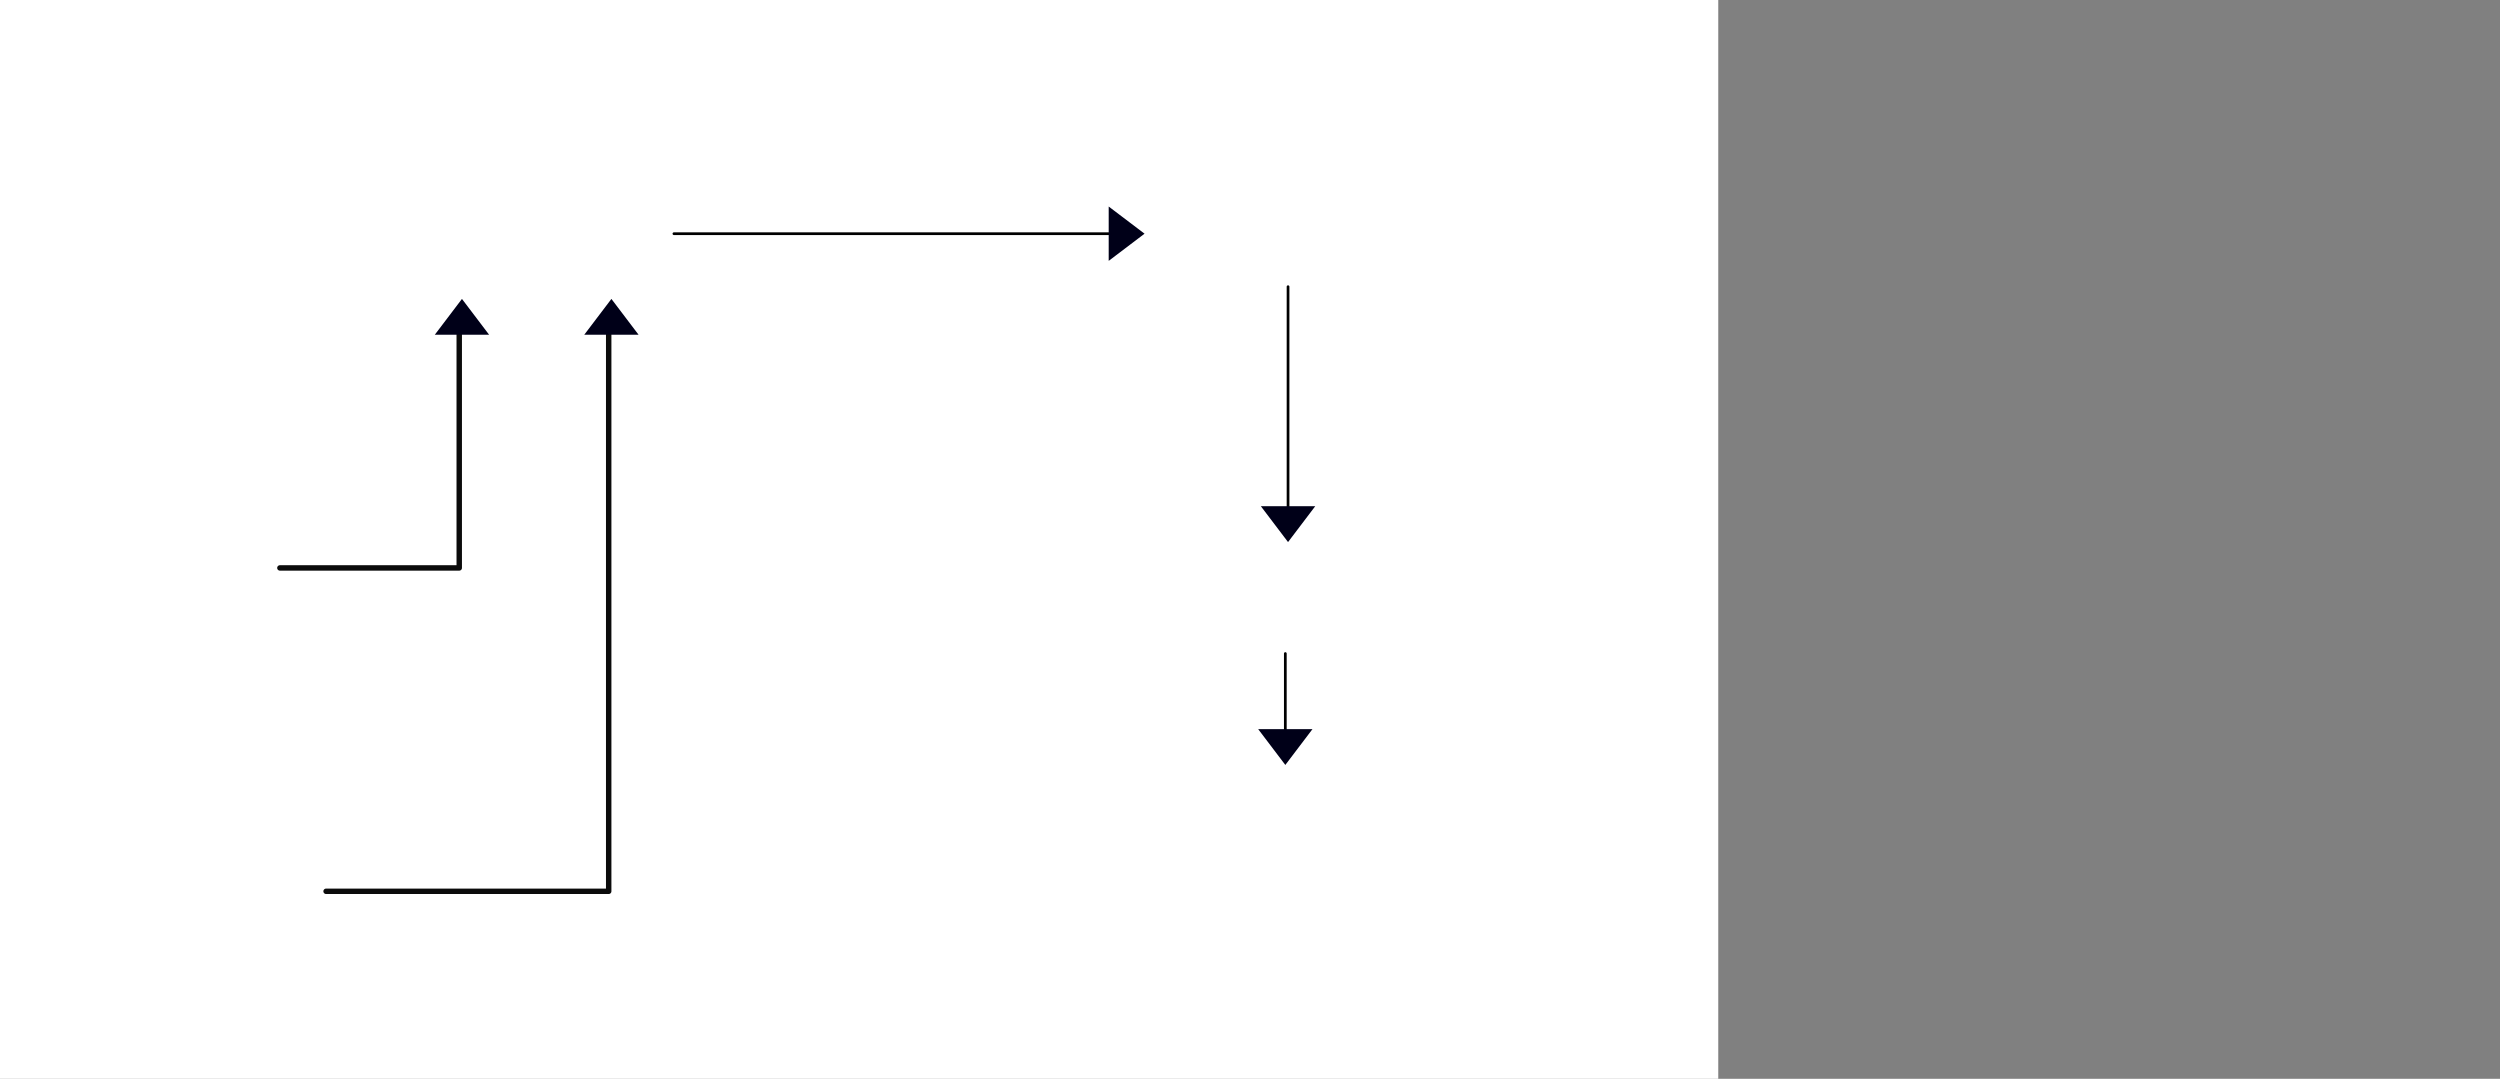 <?xml version='1.0' encoding='UTF-8' standalone='no'?>
<svg height="397" version="1.2" width="920" xmlns="http://www.w3.org/2000/svg" xmlns:atv="http://webmi.atvise.com/2007/svgext" xmlns:xlink="http://www.w3.org/1999/xlink">
 <rect width="100%" height="100%" fill="#808080" stroke="none"/>
 <defs/>
 <g atv:insensitive="true" atv:refpx="0" atv:refpy="0" id="id_11" transform="matrix(0.494,0,0,0.531,0,0)">
  <rect atv:refpx="640" atv:refpy="384" fill="#ffffff" height="768.00" id="id_12" width="1280.00" x="0" y="0"/>
 </g>
 <script atv:desc="" atv:name="" type="text/ecmascript"/>
 <polyline atv:refpx="136" atv:refpy="165" fill="#000018" fill-opacity="0" id="id_20" points="169,121 169,209 103,209 103,209" stroke="#000000" stroke-linecap="round" stroke-linejoin="round" stroke-opacity="0.957" stroke-width="2"/>
 <polygon atv:refpx="170" atv:refpy="116.596" fill="#000018" id="id_34" points="160,123.191 180,123.191 170,110 170,110" stroke="#000000" stroke-linecap="round" stroke-linejoin="round" stroke-opacity="0" stroke-width="2.015"/>
 <line atv:refpx="328" atv:refpy="85.5" fill="#000000" id="id_43" stroke="#000000" stroke-linecap="round" stroke-linejoin="round" stroke-width="1" x1="248" x2="408" y1="86" y2="86"/>
 <polygon atv:refpx="414.595" atv:refpy="86" fill="#000018" id="id_44" points="408,76 408,96 421.191,86 421.191,86" stroke="#000000" stroke-linecap="round" stroke-linejoin="round" stroke-opacity="0" stroke-width="2.015"/>
 <g atv:refpx="473" atv:refpy="260.75" id="id_48" transform="matrix(-1,0,0,-1,1139,469.5)">
  <line atv:refpx="432.5" atv:refpy="205.406" fill="#000000" id="id_54" stroke="#000000" stroke-linecap="round" stroke-linejoin="round" stroke-width="1" x1="666" x2="666" y1="229" y2="191"/>
  <polygon atv:refpx="525" atv:refpy="197.596" fill="#000018" id="id_55" points="656,201.191 676,201.191 666,188 666,188" stroke="#000000" stroke-linecap="round" stroke-linejoin="round" stroke-opacity="0" stroke-width="2.015"/>
 </g>
 <polyline atv:refpx="172" atv:refpy="225.5" fill="#000018" fill-opacity="0" id="id_58" points="224,123 224,328 120,328 120,328" stroke="#000000" stroke-linecap="round" stroke-linejoin="round" stroke-opacity="0.957" stroke-width="2"/>
 <polygon atv:refpx="225" atv:refpy="116.596" fill="#000018" id="id_59" points="215,123.191 235,123.191 225,110 225,110" stroke="#000000" stroke-linecap="round" stroke-linejoin="round" stroke-opacity="0" stroke-width="2.015"/>
 <g atv:refpx="474" atv:refpy="152.242" id="id_61" transform="matrix(-1,0,0,-1,998,390.484)">
  <line atv:refpx="524.5" atv:refpy="239.492" fill="#000000" id="id_62" stroke="#000000" stroke-linecap="round" stroke-linejoin="round" stroke-width="1" x1="524" x2="524" y1="284.984" y2="194"/>
  <polygon atv:refpx="525" atv:refpy="197.596" fill="#000018" id="id_63" points="514,204.191 534,204.191 524,191 524,191" stroke="#000000" stroke-linecap="round" stroke-linejoin="round" stroke-opacity="0" stroke-width="2.015"/>
 </g>
 <svg atv:refpx="471" atv:refpy="80" height="63.11" id="id_0" transform="matrix(0.752,0,0,0.729,0,0)" width="133" x="559.93" xlink:href="ObjectTypes.PROJECT.ElementoLinea.Principal" y="87.805">
  <atv:argument name="base" value="AGENT.OBJECTS.SCADA.Isla_Mujeres.Circuitos.Circuito_CAP_IM.Carcamo_Aeropuerto_IM"/>
 </svg>
 <svg atv:refpx="473" atv:refpy="305" height="63.11" id="id_1" transform="matrix(0.752,0,0,0.729,0,0)" width="133" x="562.59" xlink:href="ObjectTypes.PROJECT.ElementoLinea.Principal" y="386.892">
  <atv:argument name="base" value="AGENT.OBJECTS.SCADA.Isla_Mujeres.Circuitos.Circuito_CAP_IM.Carcamo_Mundaca"/>
 </svg>
 <svg atv:refpx="478" atv:refpy="222" height="63.11" id="id_2" transform="matrix(0.752,0,0,0.729,0,0)" width="133" x="562.59" xlink:href="ObjectTypes.PROJECT.ElementoLinea.Principal" y="273.019">
  <atv:argument name="base" value="AGENT.OBJECTS.SCADA.Isla_Mujeres.Circuitos.Circuito_CAP_IM.Carcamo_Tanque_Elevado"/>
 </svg>
 <svg atv:refpx="54" atv:refpy="210" height="63.11" id="id_3" transform="matrix(0.752,0,0,0.729,0,0)" width="133" x="5.32" xlink:href="ObjectTypes.PROJECT.ElementoLinea.Principal" y="256.556">
  <atv:argument name="base" value="AGENT.OBJECTS.SCADA.Benito_Juarez.Circuitos.Circuito_CAP_001A.Carcamo_001A"/>
 </svg>
 <svg atv:refpx="198" atv:refpy="86" height="63.11" id="id_4" transform="matrix(0.752,0,0,0.729,0,0)" width="133" x="196.84" xlink:href="ObjectTypes.PROJECT.ElementoLinea.Principal" y="86.433">
  <atv:argument name="base" value="AGENT.OBJECTS.SCADA.Benito_Juarez.Circuitos.Circuito_CAP_011.Carcamo_Punta_Sam"/>
 </svg>
 <svg atv:refpx="66" atv:refpy="326" height="63.11" id="id_5" transform="matrix(0.752,0,0,0.729,0,0)" width="133" x="21.28" xlink:href="ObjectTypes.PROJECT.ElementoLinea.Principal" y="415.703">
  <atv:argument name="base" value="AGENT.OBJECTS.SCADA.Benito_Juarez.Circuitos.Circuito_CAP_011.Carcamo_011"/>
 </svg>
</svg>
